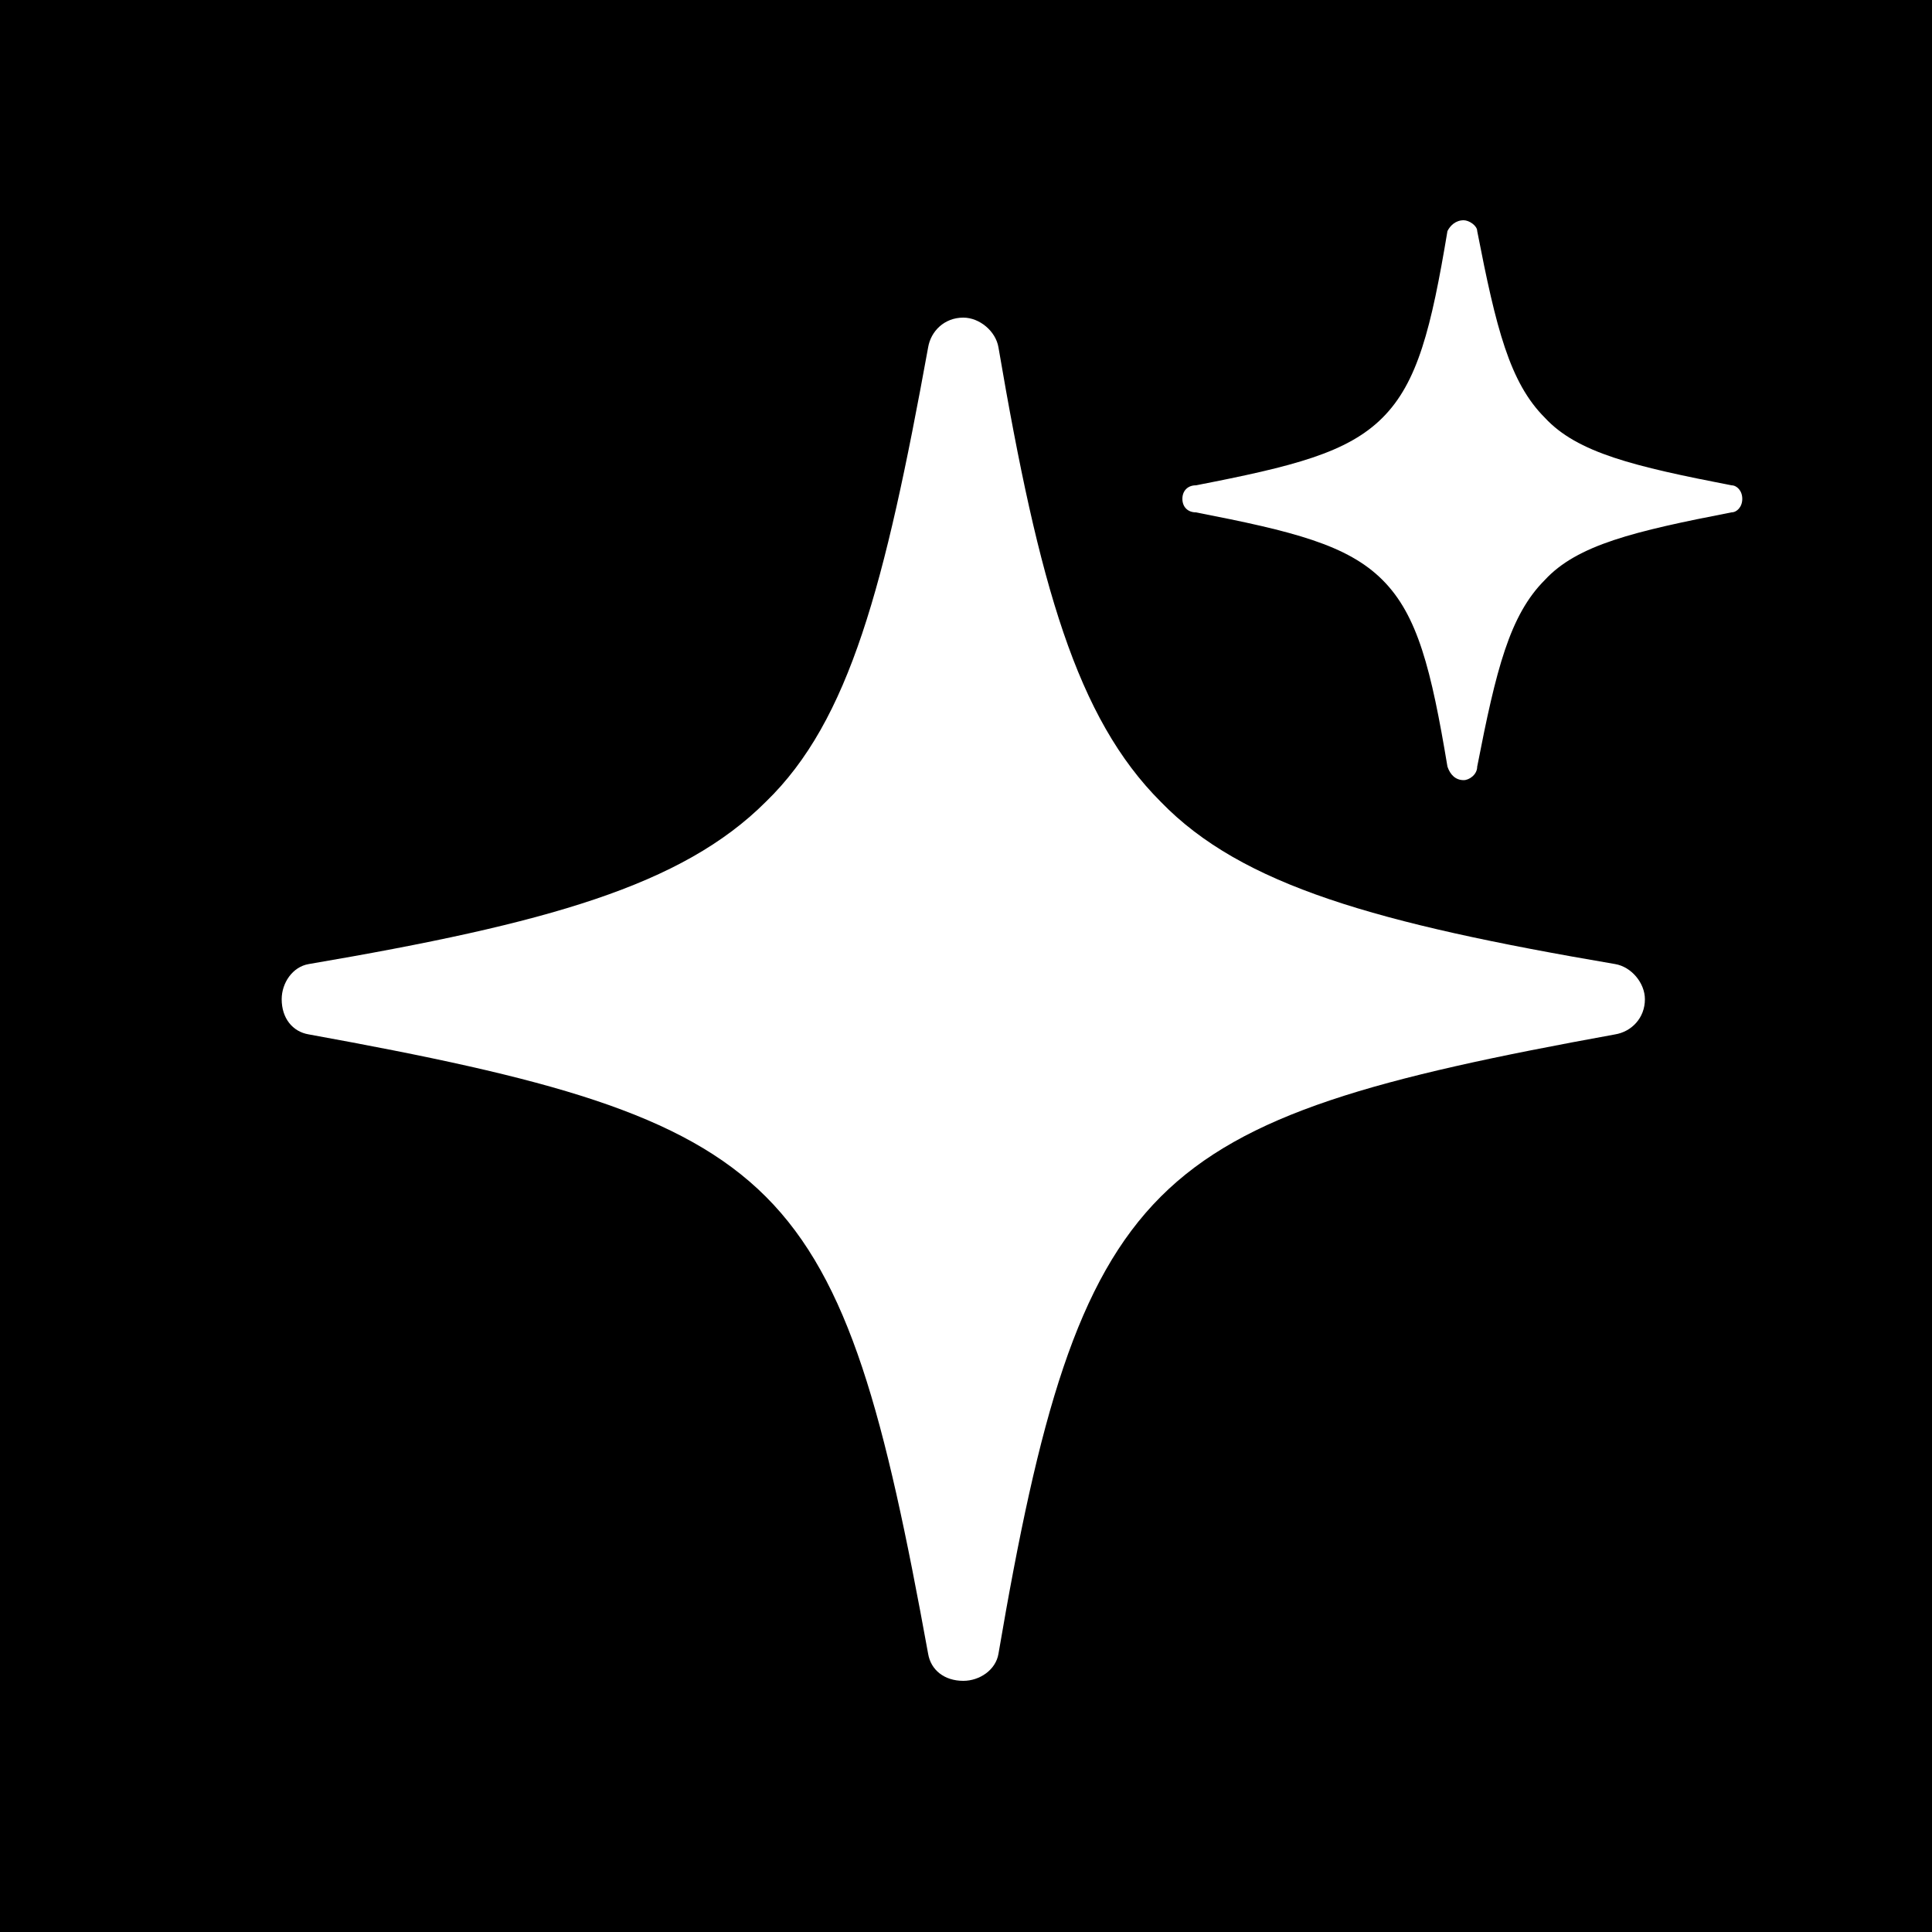 <svg width="300" height="300" viewBox="0 0 300 300" fill="none" xmlns="http://www.w3.org/2000/svg">
<g clip-path="url(#clip0_11_4)">
<path d="M300 300H0V0H300V300ZM149.58 49.32C146.64 49.32 144.54 51.42 144.12 53.94C137.4 90.9 131.94 111.9 118.92 124.5C105.9 137.52 84.9 143.4 47.94 149.7C45.42 150.12 43.74 152.64 43.74 155.16C43.74 158.1 45.42 160.2 47.94 160.62C84.9 167.34 105.9 172.8 118.92 185.82C131.94 198.84 137.4 219.84 144.12 256.8C144.54 259.32 146.64 261 149.58 261C152.1 261 154.62 259.32 155.04 256.8C161.34 219.84 167.22 198.84 180.24 185.82C193.26 172.8 213.84 167.34 250.8 160.62C253.32 160.2 255.42 158.1 255.42 155.16C255.42 152.64 253.32 150.12 250.8 149.7C213.84 143.4 192.84 137.52 180.24 124.5C167.22 111.48 161.34 90.9 155.04 53.94C154.62 51.42 152.1 49.32 149.58 49.32ZM227.28 34.2C226.02 34.2 225.18 35.04 224.76 35.88C222.24 51 220.14 59.4 214.68 64.86C209.22 70.32 200.82 72.42 185.7 75.36C184.44 75.361 183.602 76.2 183.6 77.459C183.6 78.719 184.44 79.56 185.7 79.56C200.82 82.5 209.22 84.6 214.68 90.06C220.14 95.52 222.24 103.921 224.76 119.041C225.18 120.3 226.02 121.139 227.28 121.14C228.118 121.14 229.38 120.3 229.38 119.041C232.32 103.921 234.42 95.52 239.88 90.06C244.92 84.6 253.74 82.5 268.86 79.56C269.7 79.56 270.54 78.719 270.54 77.459C270.54 76.2 269.7 75.361 268.86 75.36C253.74 72.42 244.92 70.32 239.88 64.86C234.42 59.4 232.32 51 229.38 35.88C229.38 35.04 228.12 34.2 227.28 34.2Z" fill="black"/>
</g>
<defs>
<clipPath id="clip0_11_4">
<rect width="300" height="300" fill="white"/>
</clipPath>
</defs>
</svg>
